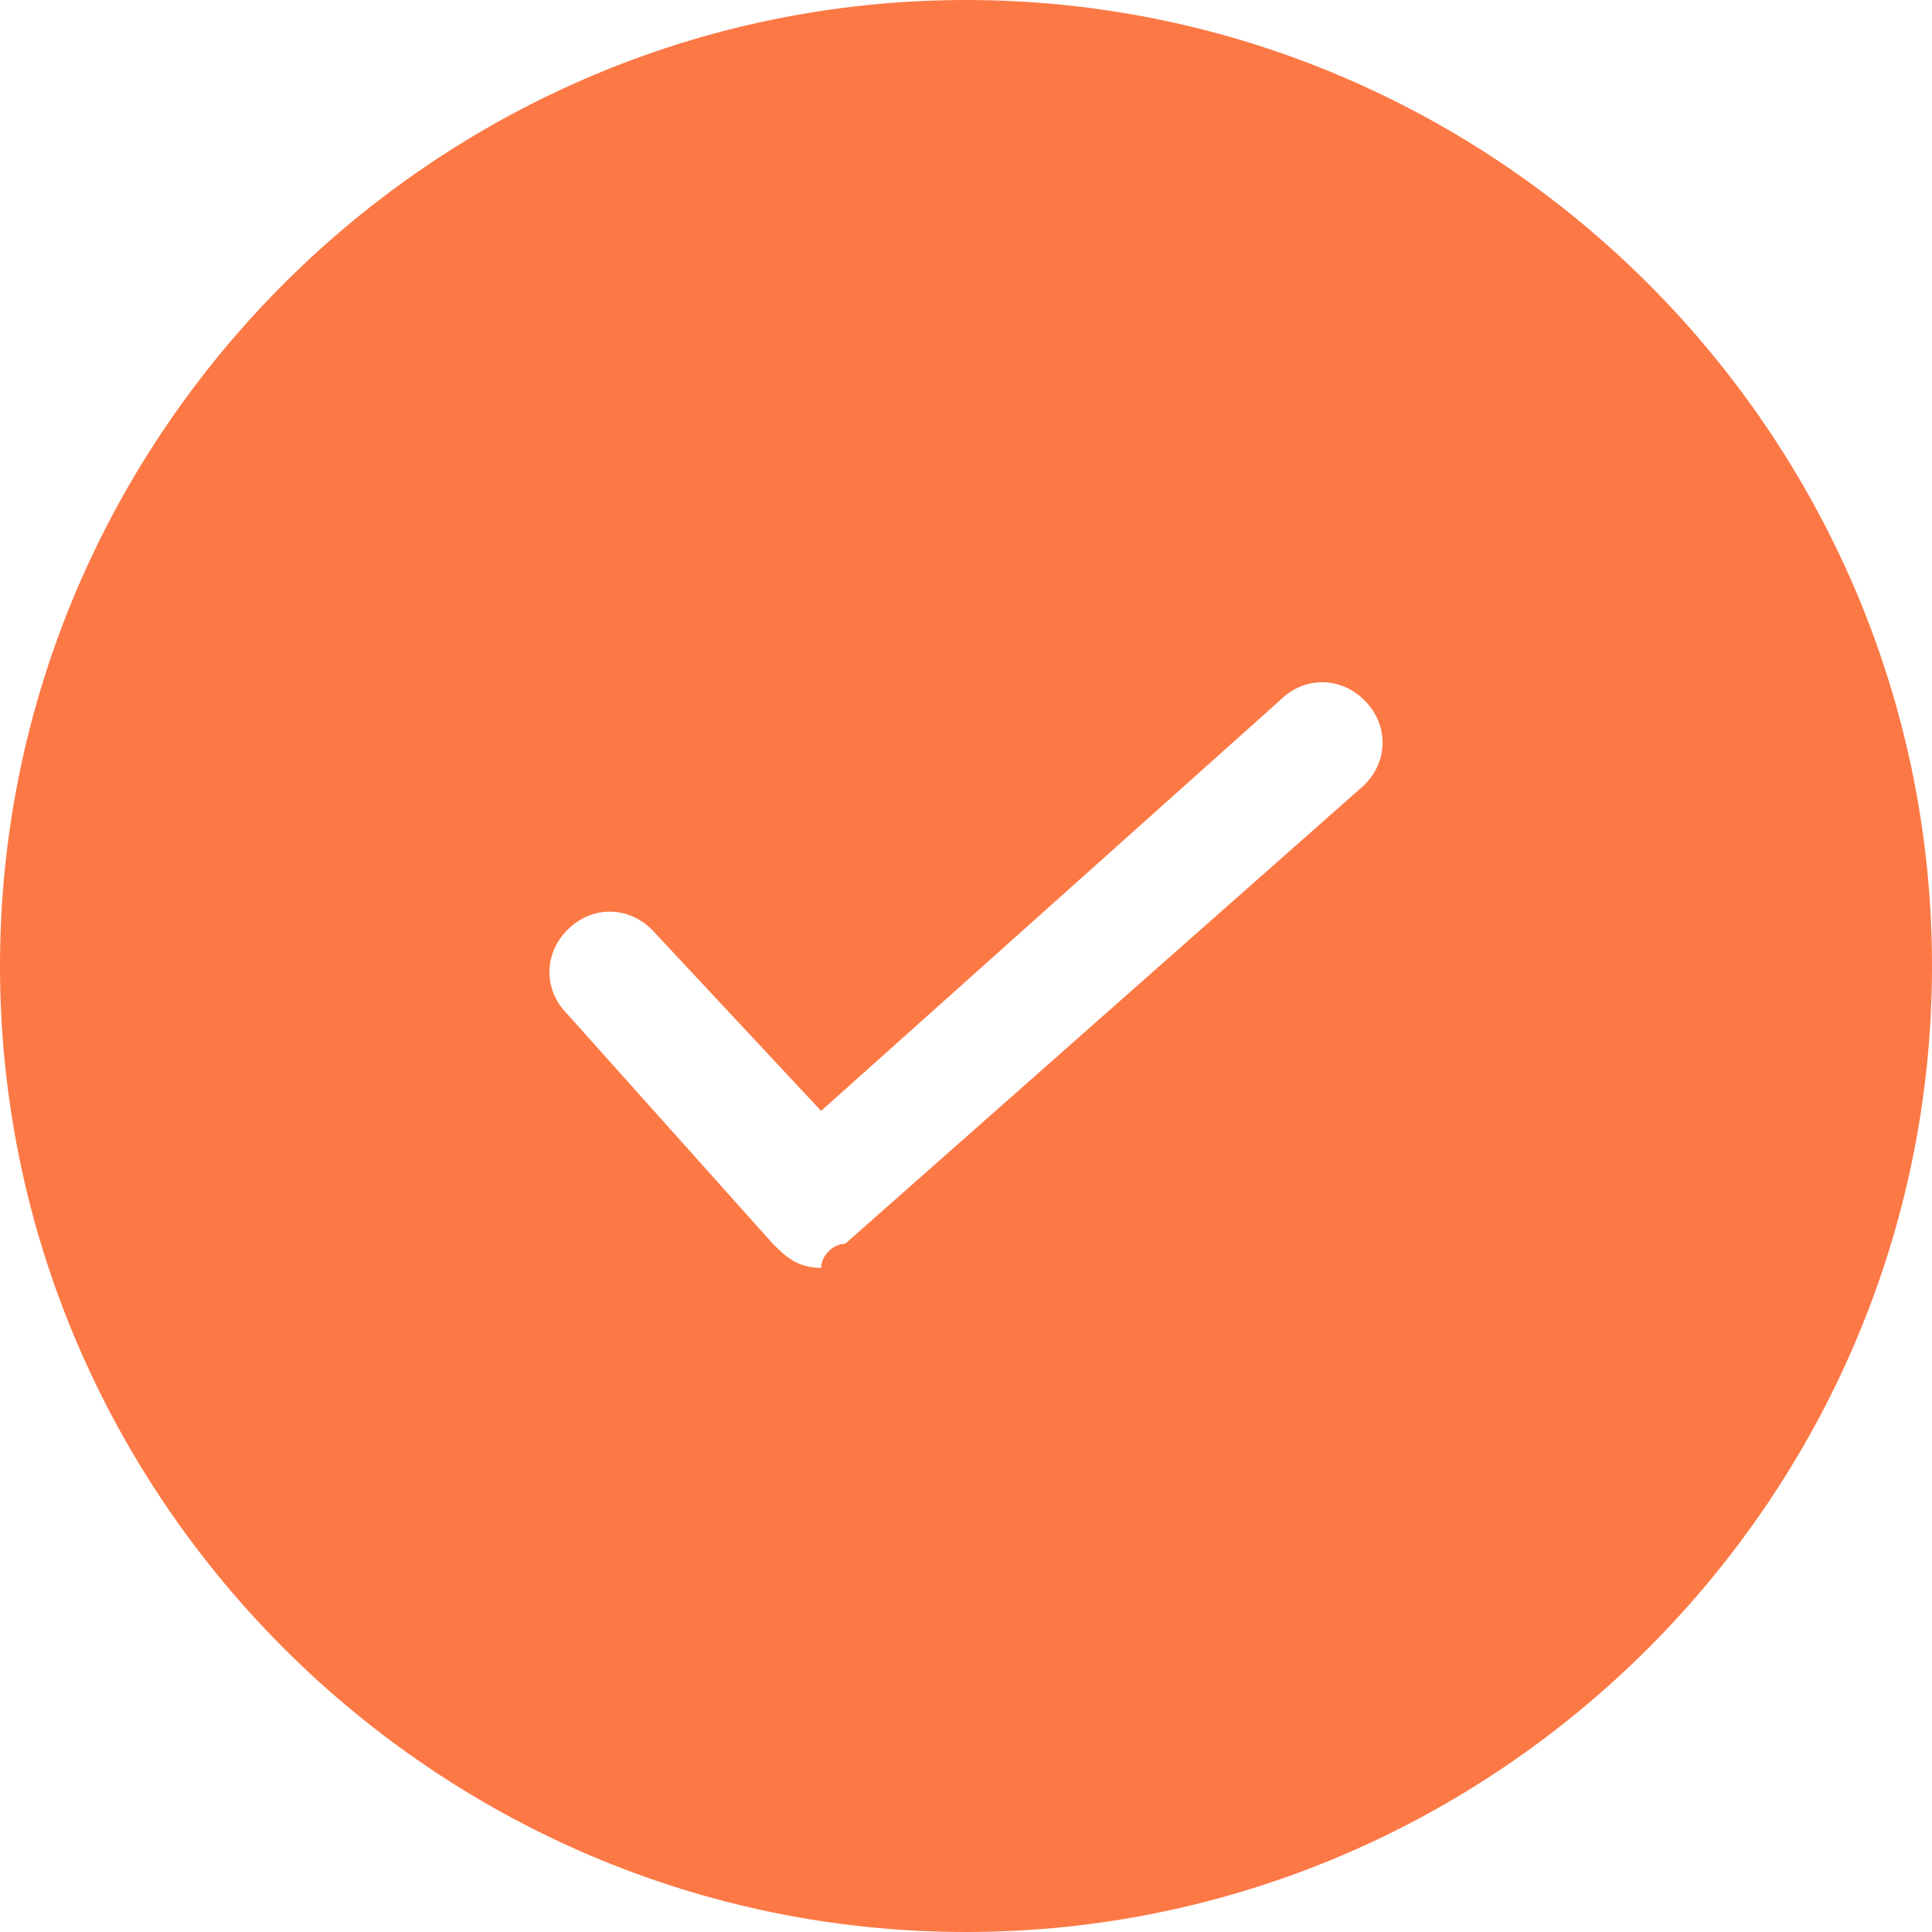 <?xml version="1.0" standalone="no"?><!DOCTYPE svg PUBLIC "-//W3C//DTD SVG 1.1//EN" "http://www.w3.org/Graphics/SVG/1.1/DTD/svg11.dtd"><svg t="1589941469353" class="icon" viewBox="0 0 1024 1024" version="1.1" xmlns="http://www.w3.org/2000/svg" p-id="1993" width="24" height="24" xmlns:xlink="http://www.w3.org/1999/xlink"><defs><style type="text/css"></style></defs><path d="M512 1024C230.4 1024 0 793.6 0 512S230.4 0 512 0s512 230.4 512 512-230.4 512-512 512z m-64-364.8L723.2 416c12.8-12.8 12.8-32 0-44.8-12.8-12.8-32-12.8-44.8 0L435.2 588.8l-89.6-96c-12.8-12.8-32-12.8-44.8 0-12.8 12.8-12.8 32 0 44.8l108.8 121.6c6.4 6.4 12.8 12.8 25.6 12.8 0-6.4 6.4-12.8 12.8-12.8z" fill="#fc7946" p-id="1994"></path></svg>